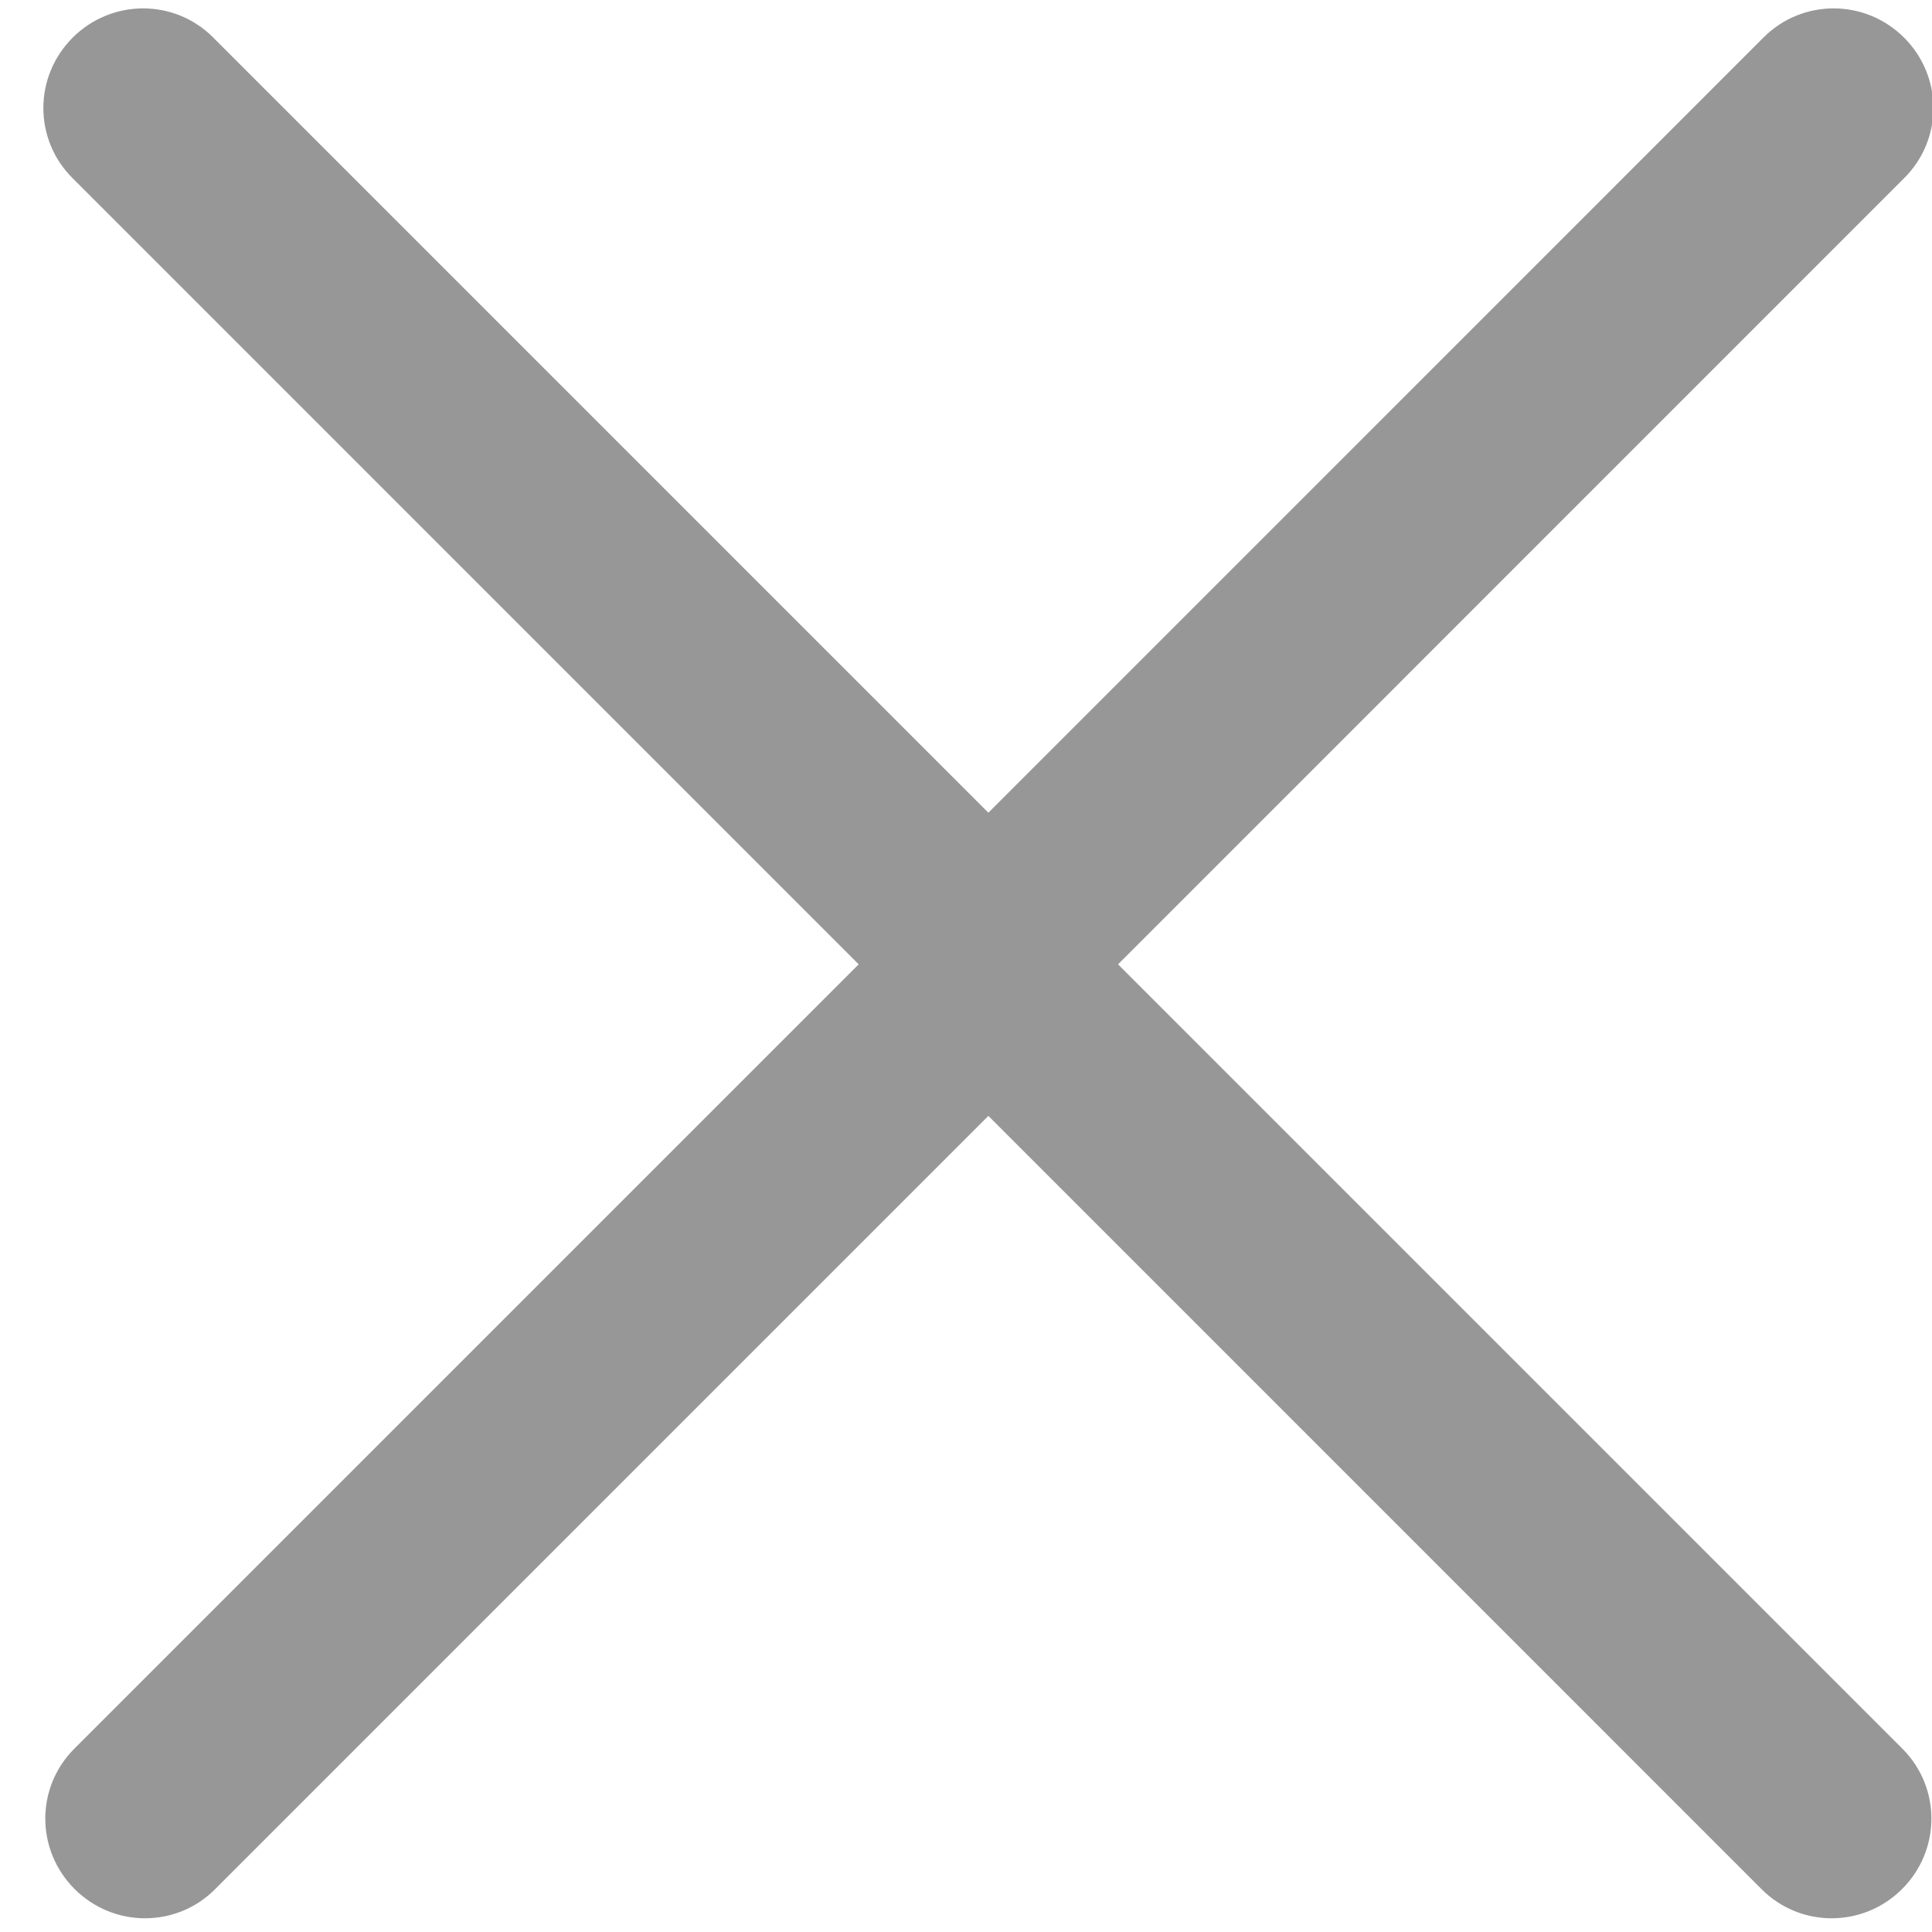 <?xml version="1.0" encoding="UTF-8" standalone="no"?>
<svg width="29px" height="29px" viewBox="0 0 29 29" version="1.1" xmlns="http://www.w3.org/2000/svg" xmlns:xlink="http://www.w3.org/1999/xlink" xmlns:sketch="http://www.bohemiancoding.com/sketch/ns">
    <!-- Generator: Sketch 3.1.1 (8761) - http://www.bohemiancoding.com/sketch -->
    <title>close 2</title>
    <desc>Created with Sketch.</desc>
    <defs></defs>
    <g id="menu+feed+search" stroke="none" stroke-width="1" fill="none" fill-rule="evenodd" sketch:type="MSPage">
        <g id="notification" sketch:type="MSArtboardGroup" transform="translate(-532, -65)" fill="#979797">
            <g id="top_hotification" sketch:type="MSLayerGroup" transform="translate(0, 0.5)">
                <path d="M546.836,81.25 L558.445,92.86 C559.026,93.441 559.968,93.438 560.551,92.855 C561.138,92.268 561.136,91.329 560.556,90.749 L548.782,78.975 L560.585,67.171 C561.166,66.591 561.168,65.652 560.581,65.065 C559.998,64.482 559.056,64.479 558.474,65.06 L546.836,76.699 L535.197,65.06 C534.616,64.479 533.674,64.482 533.091,65.065 C532.504,65.652 532.506,66.591 533.086,67.171 L544.889,78.975 L533.115,90.749 C532.535,91.329 532.533,92.268 533.12,92.855 C533.703,93.438 534.645,93.441 535.226,92.86 L546.836,81.25 Z" id="close-2" sketch:type="MSShapeGroup"></path>
            </g>
        </g>
    </g>
</svg>